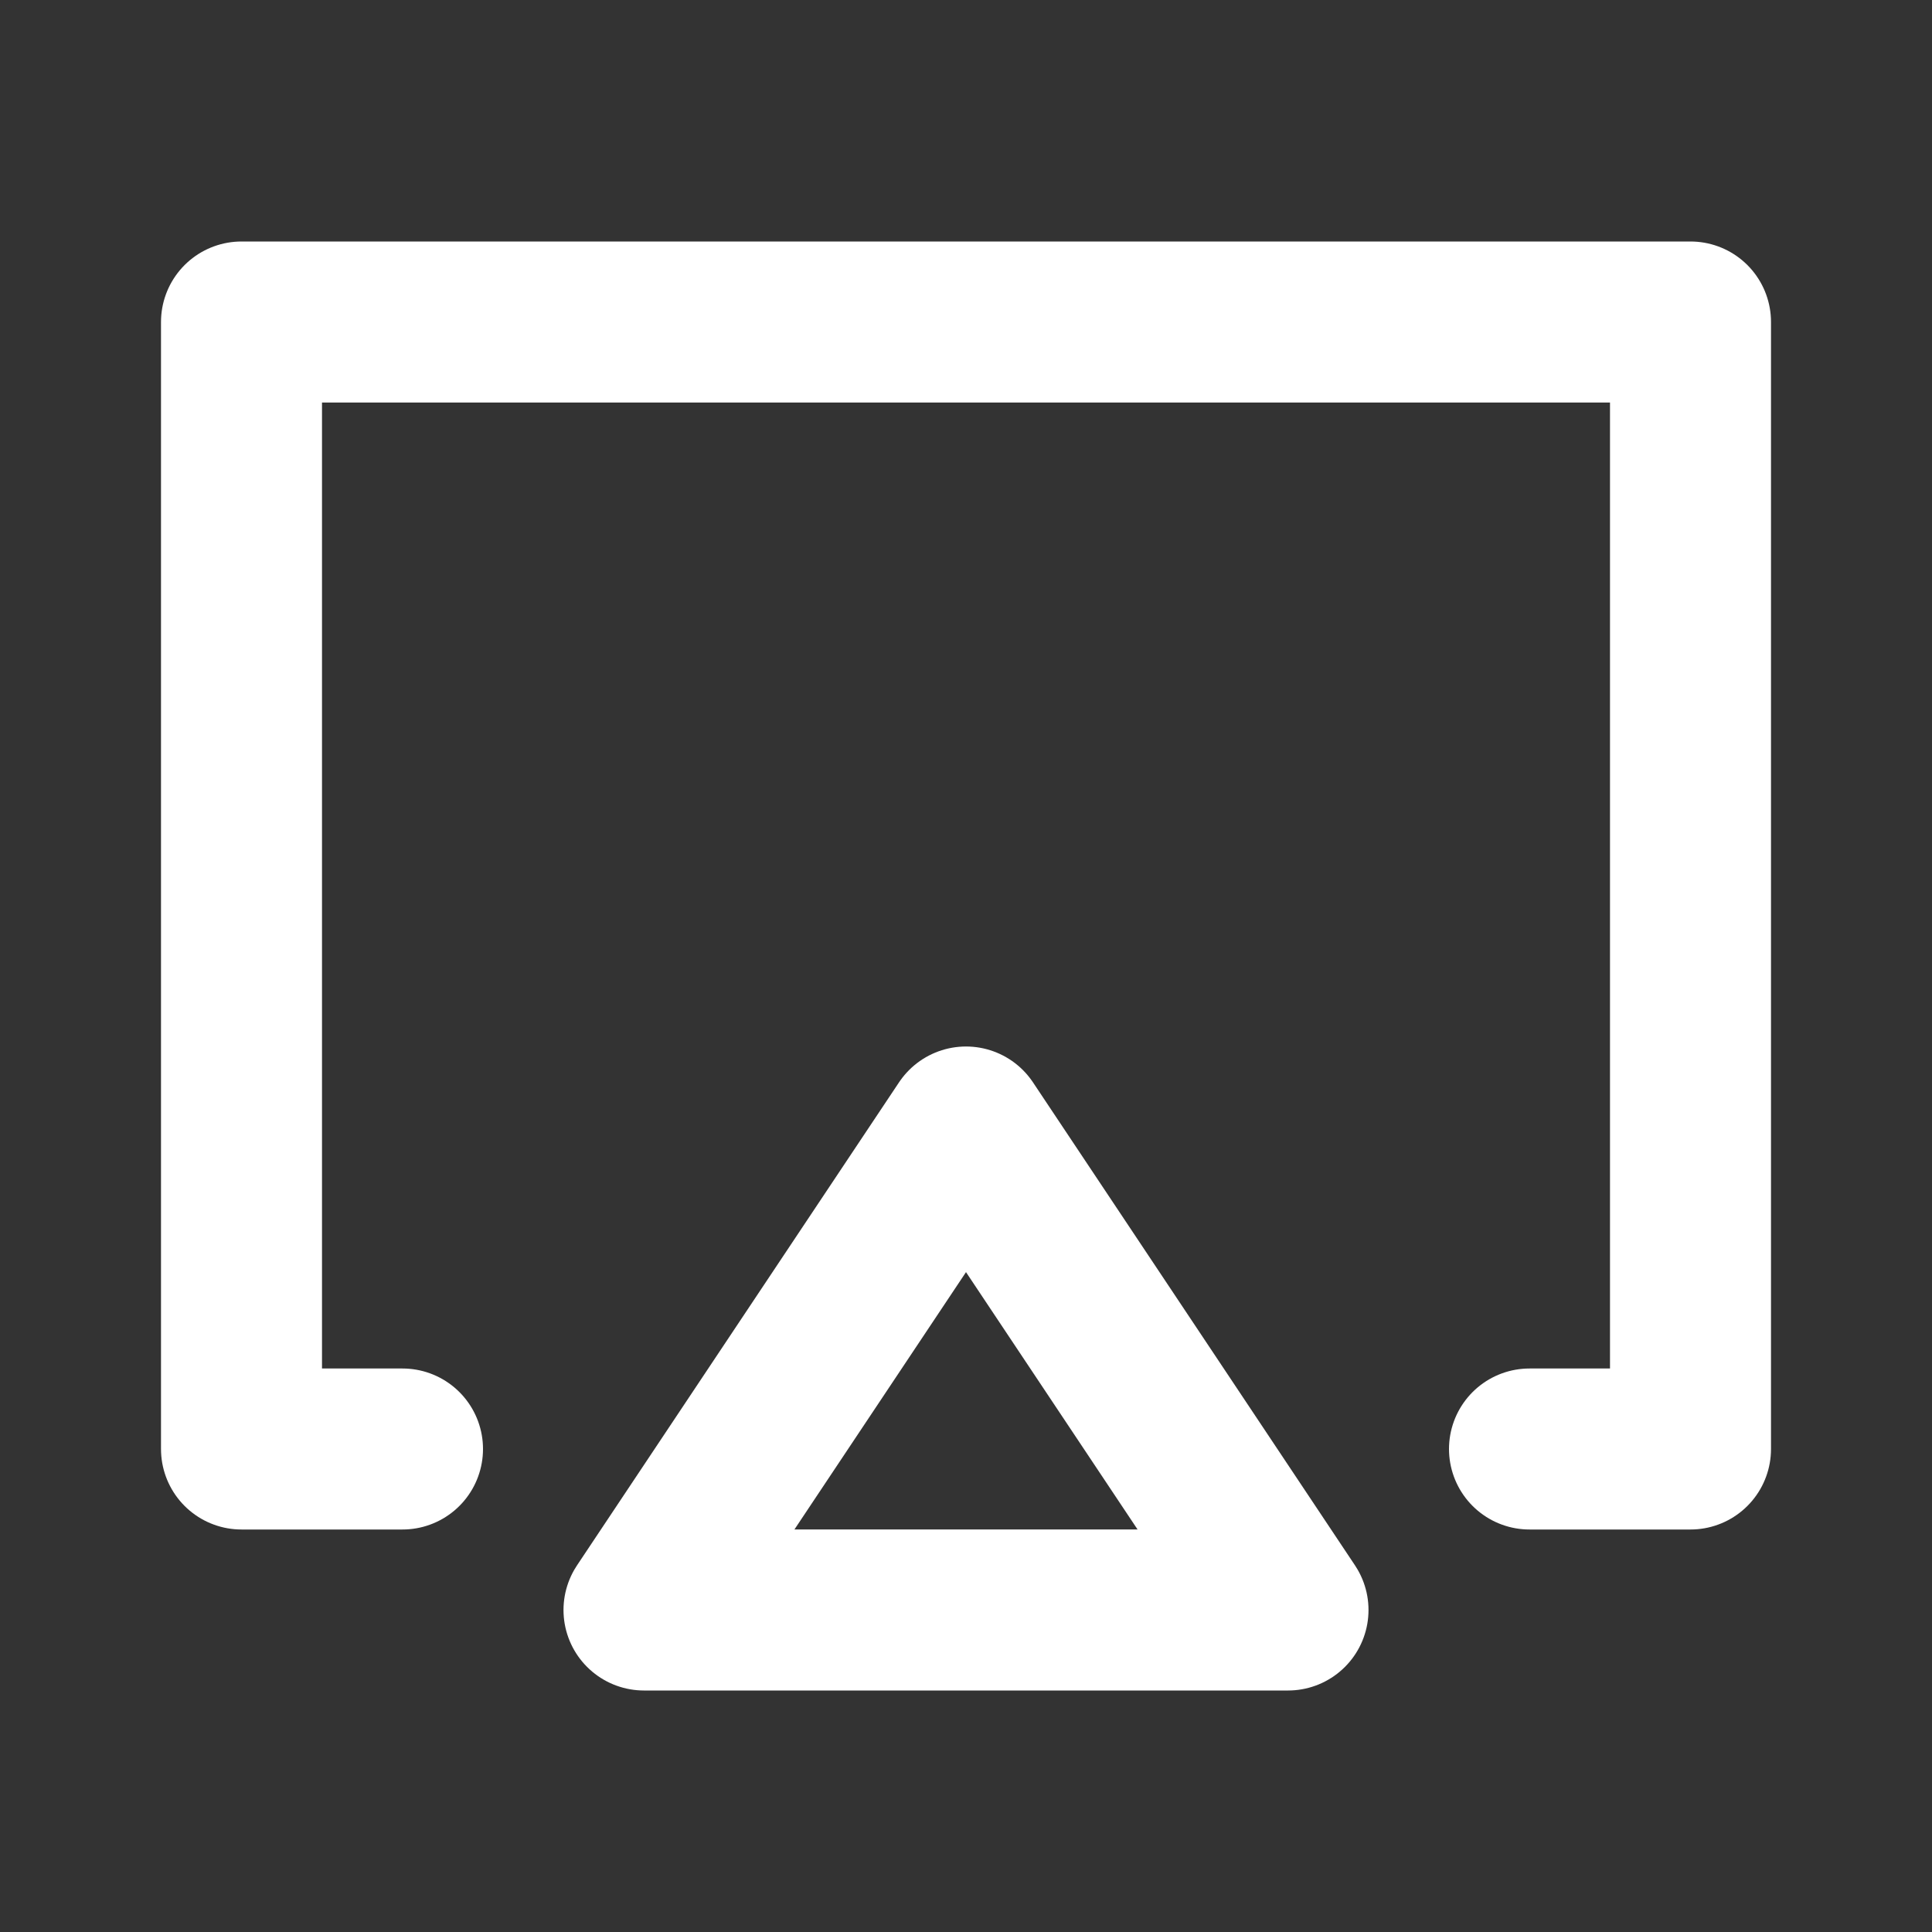 <svg width="24" height="24" viewBox="0 0 24 24" fill="none" xmlns="http://www.w3.org/2000/svg">
<rect x="0" y="0" width="24" height="24" fill="#333333" stroke="none"/>
<path d="M5 18H3V4H21V18H19" stroke="white" stroke-width="2" stroke-linecap="round" stroke-linejoin="round"/>
<path d="M8 20L12 14L16 20H8Z" stroke="white" stroke-width="2" stroke-linecap="round" stroke-linejoin="round"/>
</svg>
